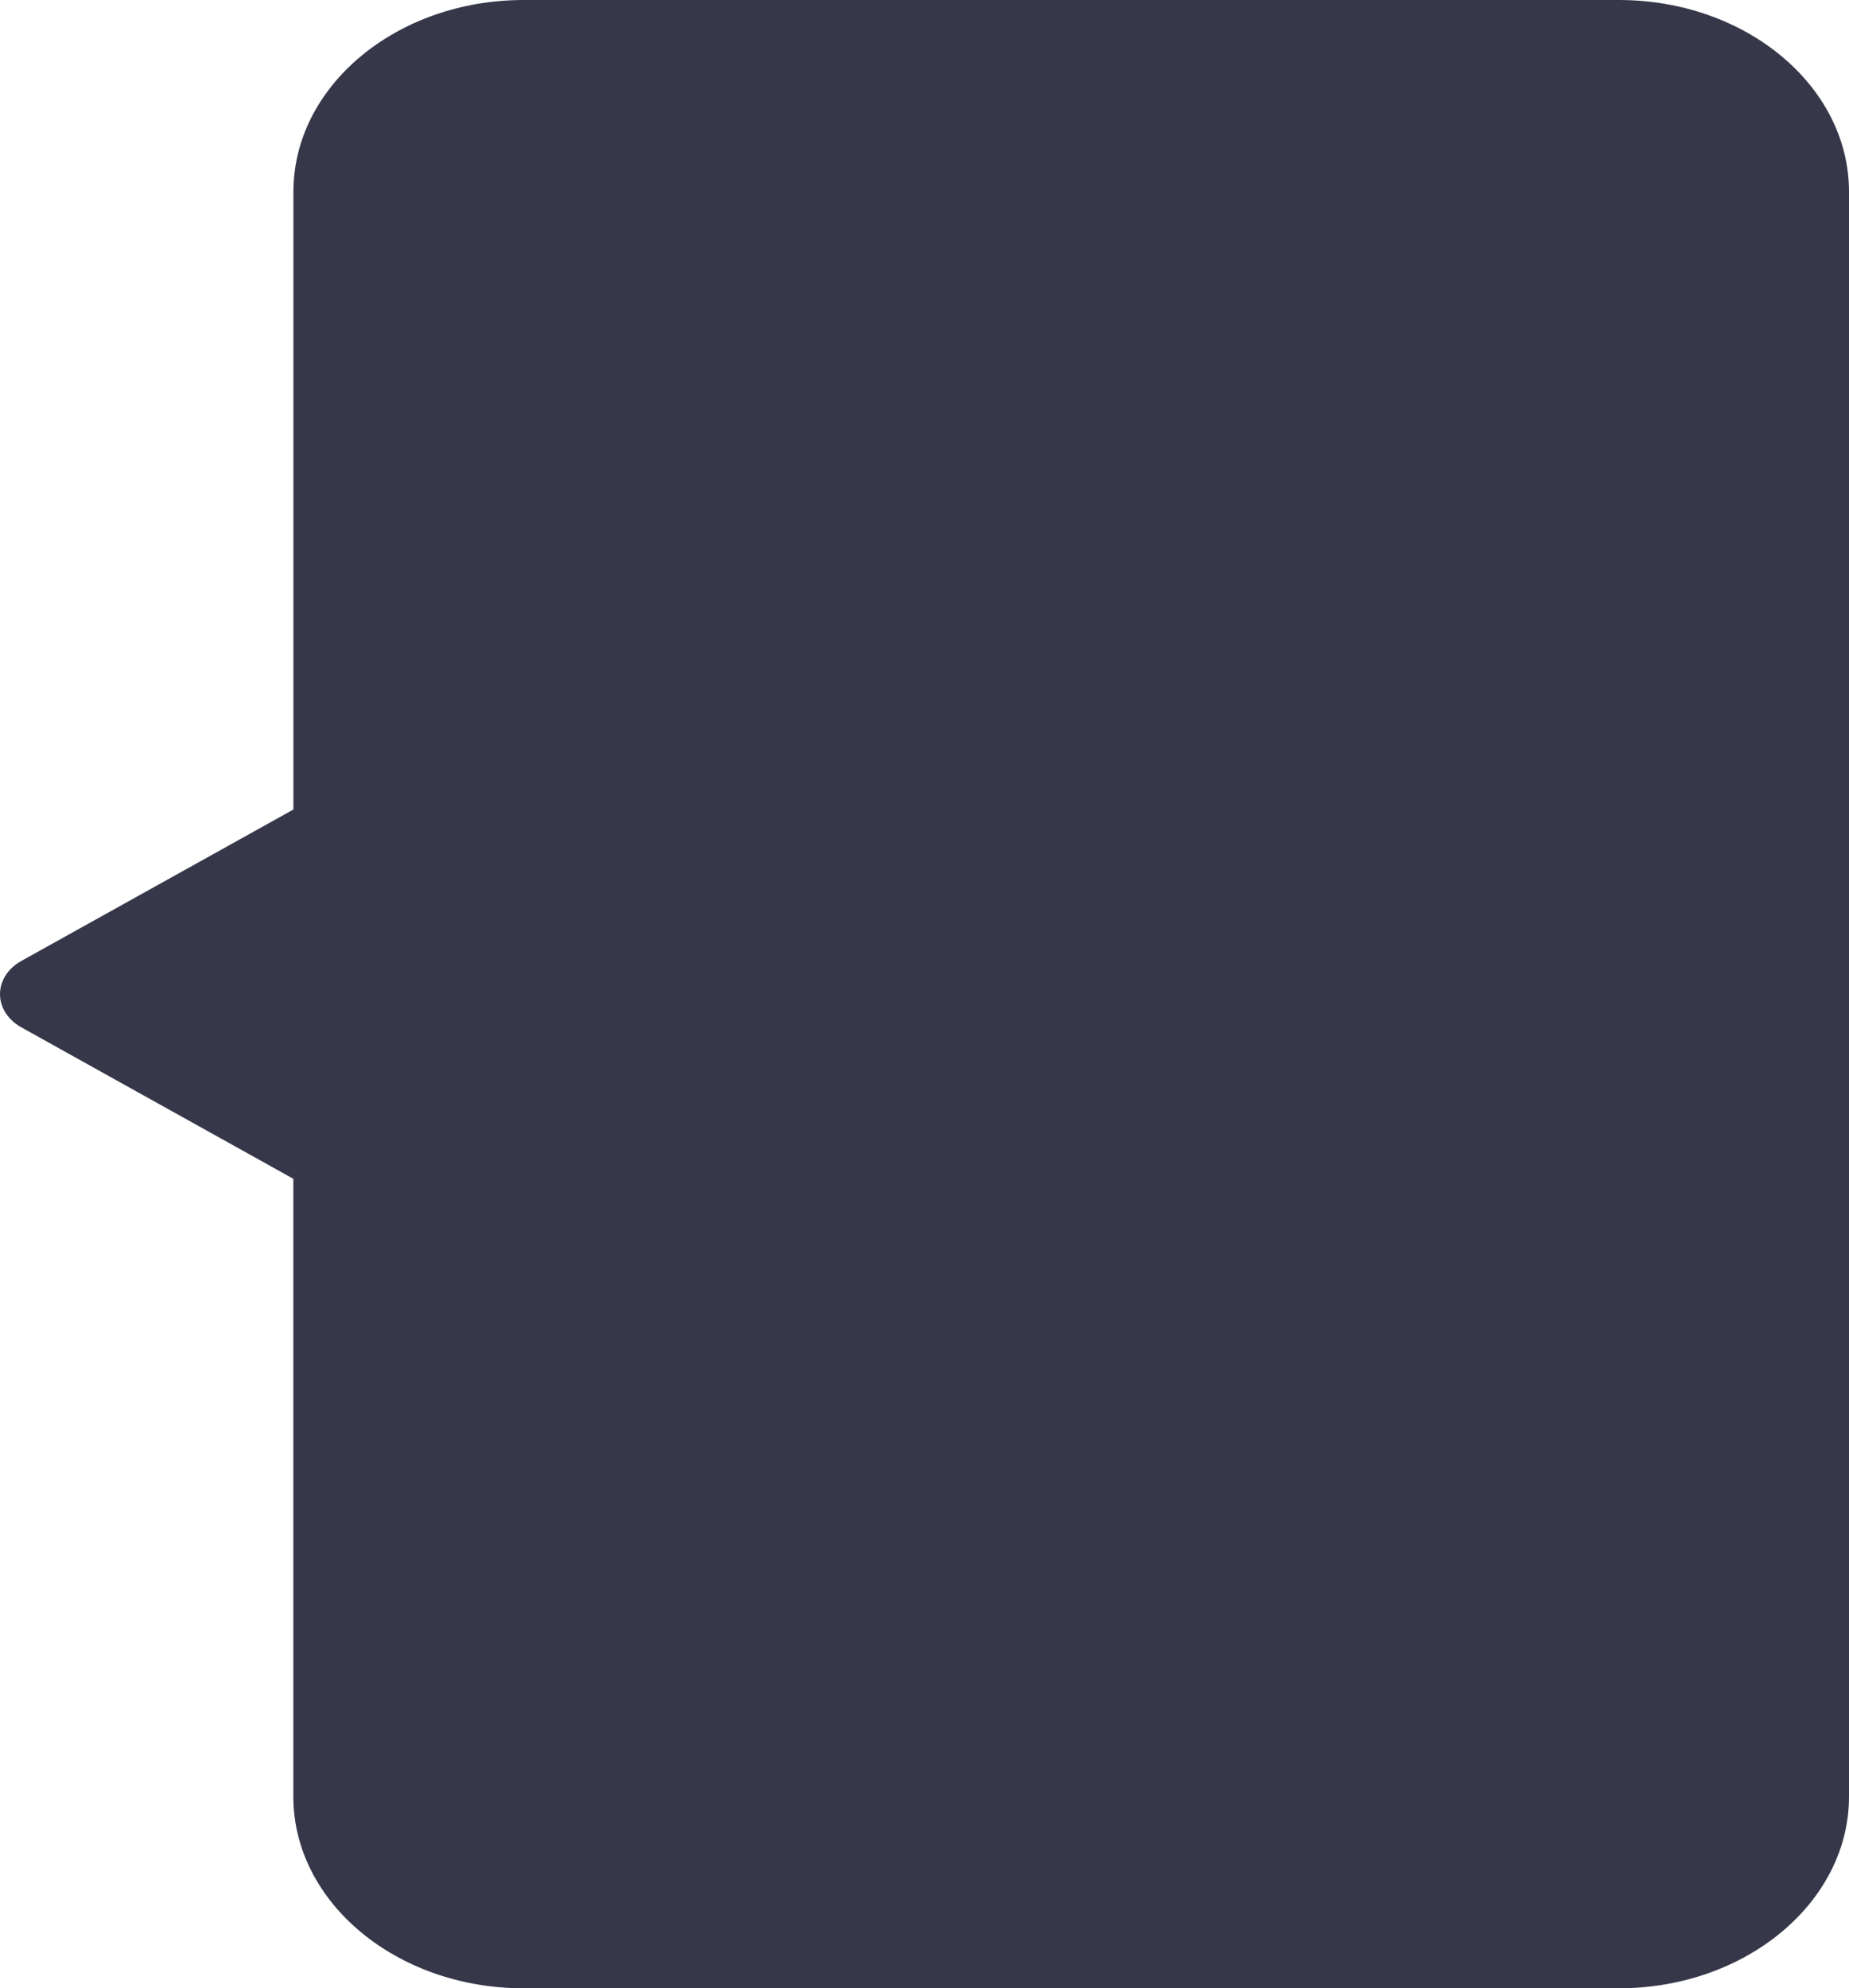 <?xml version="1.0" encoding="UTF-8"?>
<svg id="Layer_1" data-name="Layer 1" xmlns="http://www.w3.org/2000/svg" viewBox="0 0 215.89 232.16">
  <defs>
    <style>
      .cls-1 {
        fill: #37374a;
      }
    </style>
  </defs>
  <path class="cls-1" d="M34.26,22.38v72.14S2.48,112.21,2.48,112.21C.93,113.08,0,114.52,0,116.08c0,1.56.93,3,2.48,3.87l31.77,17.69v72.14c0,12.34,12.06,22.38,26.88,22.38h127.88c14.82,0,26.88-10.04,26.88-22.38V22.38C215.89,10.04,203.84,0,189.02,0H61.14c-14.82,0-26.88,10.04-26.88,22.38h0Z"/>
</svg>